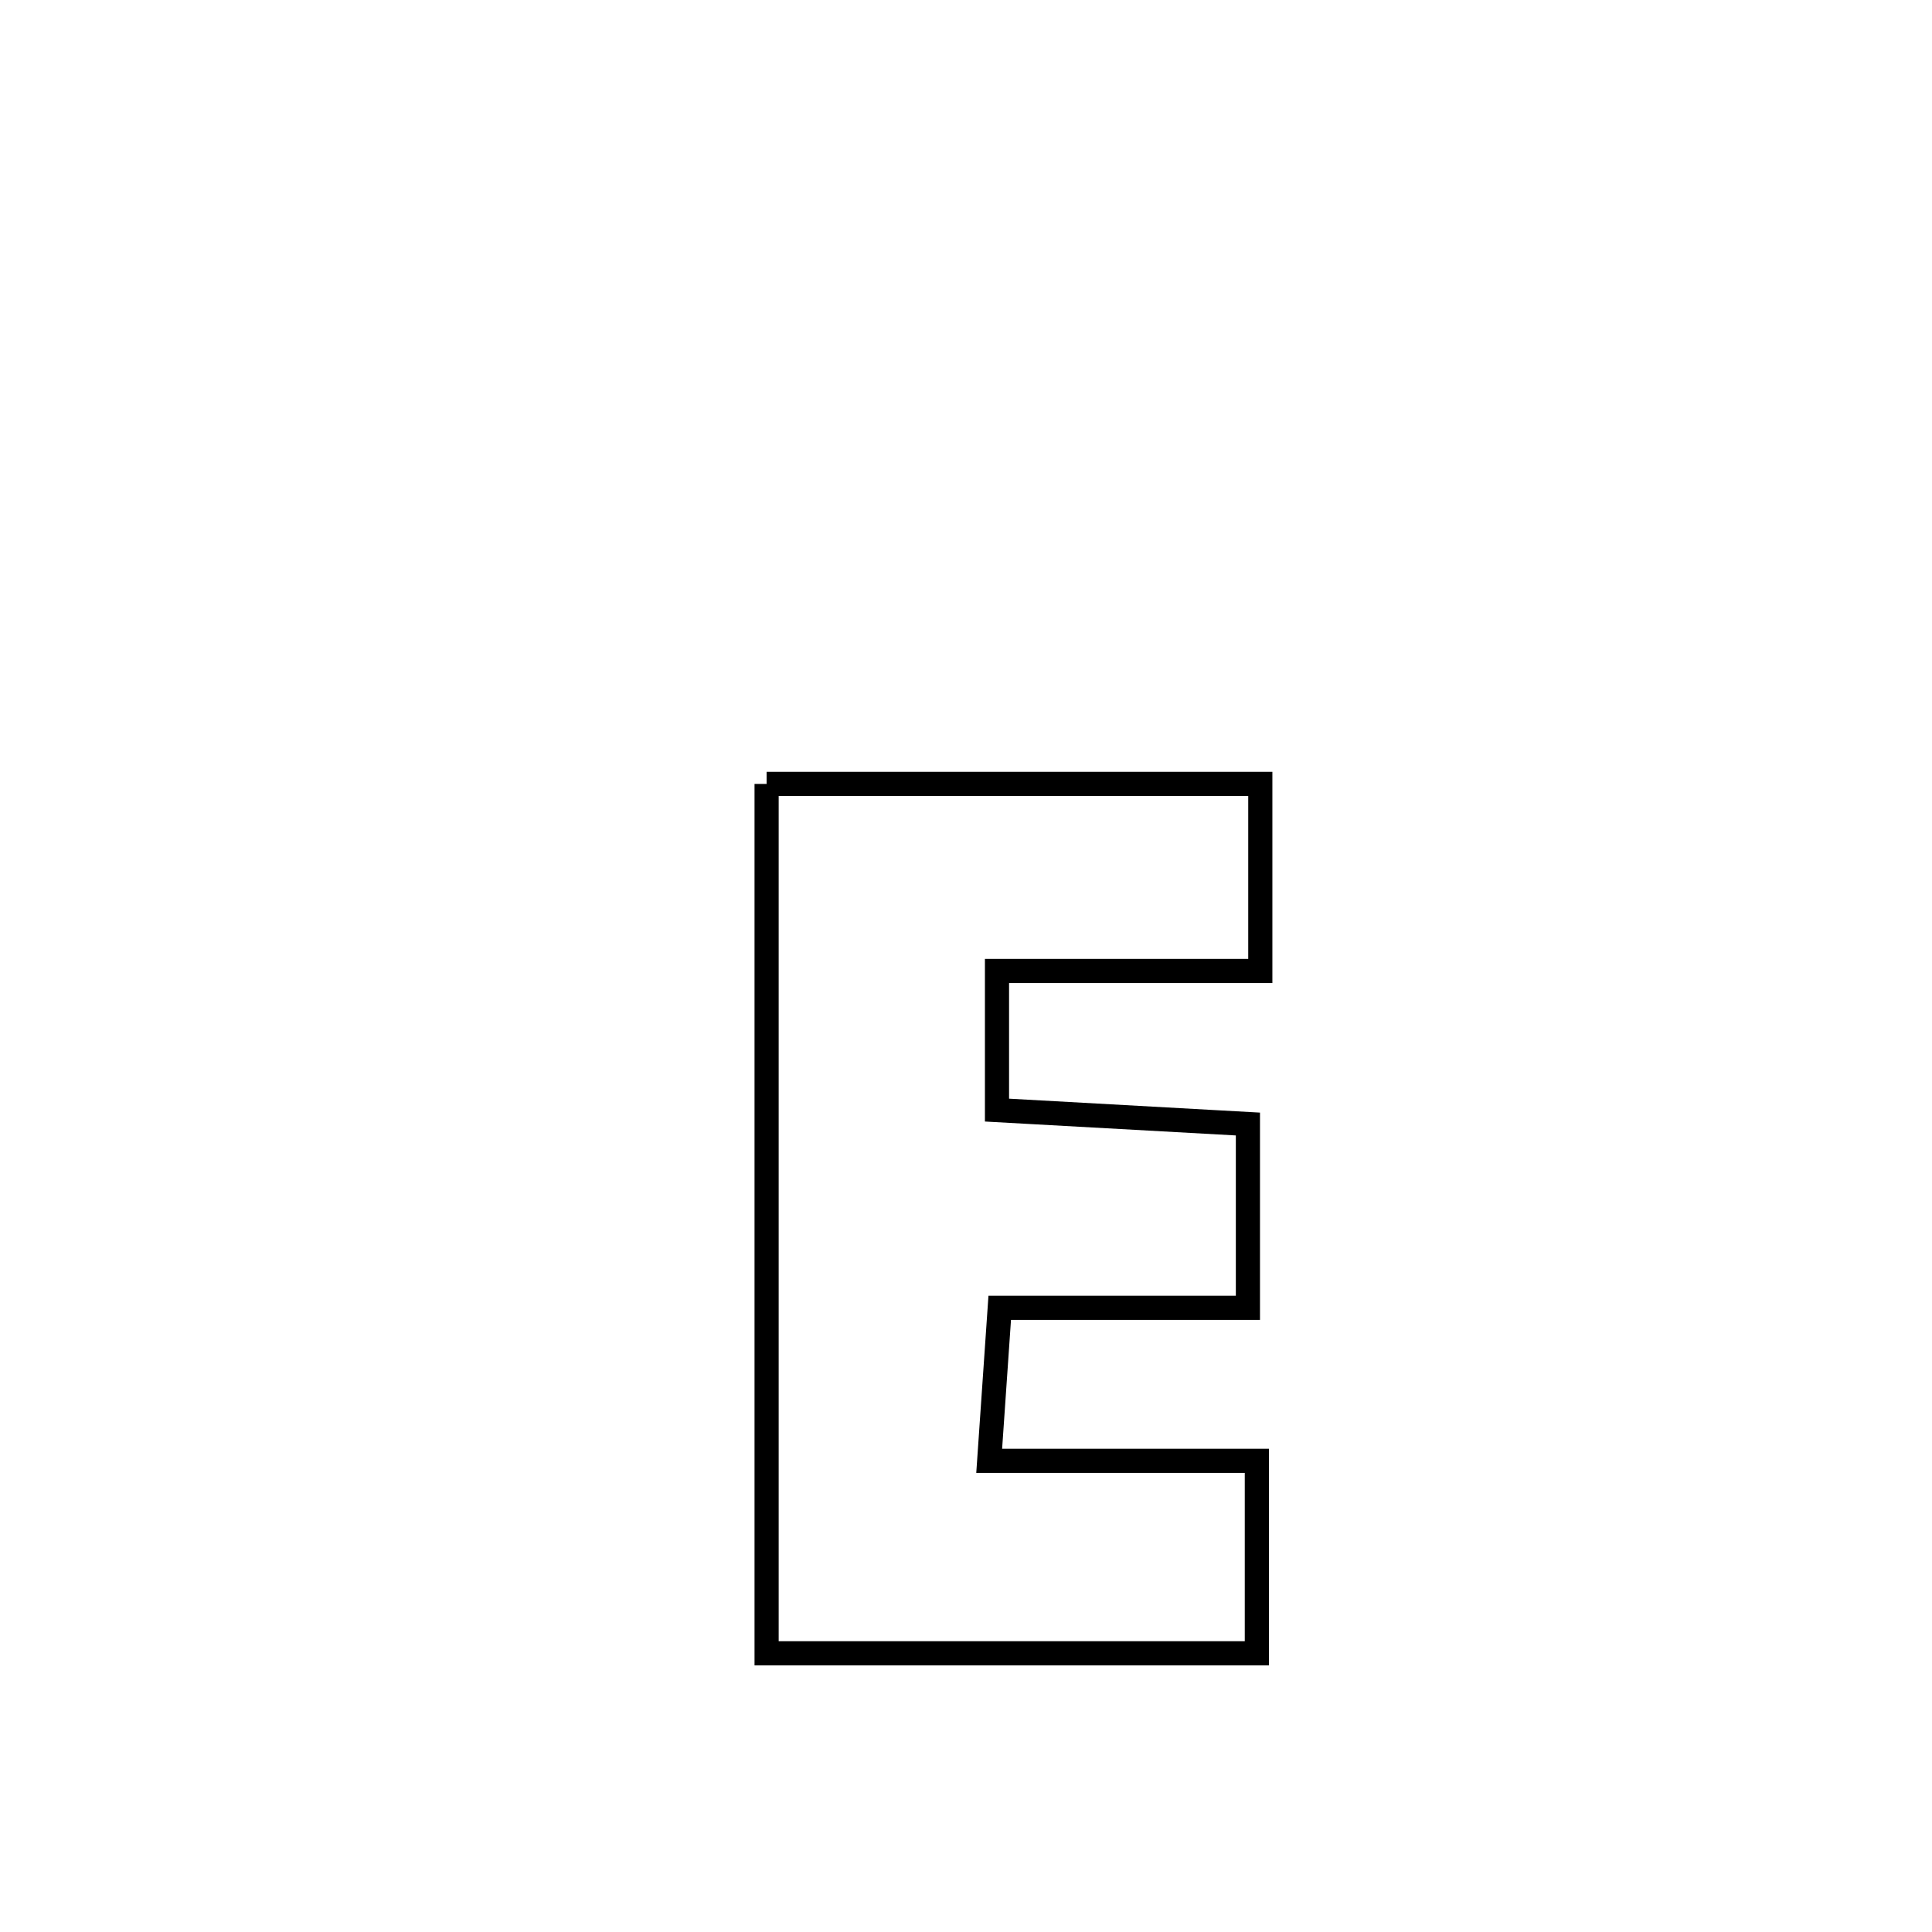 <svg xmlns="http://www.w3.org/2000/svg" viewBox="0.0 0.0 24.0 24.0" height="200px" width="200px"><path fill="none" stroke="black" stroke-width=".3" stroke-opacity="1.0"  filling="0" d="M9.523 9.738 L9.523 9.738 C11.567 9.738 13.612 9.738 15.656 9.738 L15.656 9.738 C15.656 9.904 15.656 11.944 15.656 12.062 L15.656 12.062 C14.566 12.062 13.476 12.062 12.385 12.062 L12.385 12.062 C12.385 12.638 12.385 13.214 12.385 13.79 L12.385 13.79 C13.424 13.847 14.463 13.905 15.502 13.963 L15.502 13.963 C15.502 14.724 15.502 15.485 15.502 16.246 L15.502 16.246 C14.474 16.246 13.446 16.246 12.419 16.246 L12.419 16.246 C12.375 16.88 12.331 17.513 12.288 18.147 L12.288 18.147 C12.324 18.147 15.595 18.147 15.613 18.147 L15.613 18.147 C15.613 18.944 15.613 19.741 15.613 20.538 L15.613 20.538 C13.583 20.538 11.553 20.538 9.523 20.538 L9.523 20.538 C9.523 18.738 9.523 16.938 9.523 15.138 C9.523 13.338 9.523 11.538 9.523 9.738 L9.523 9.738"></path></svg>